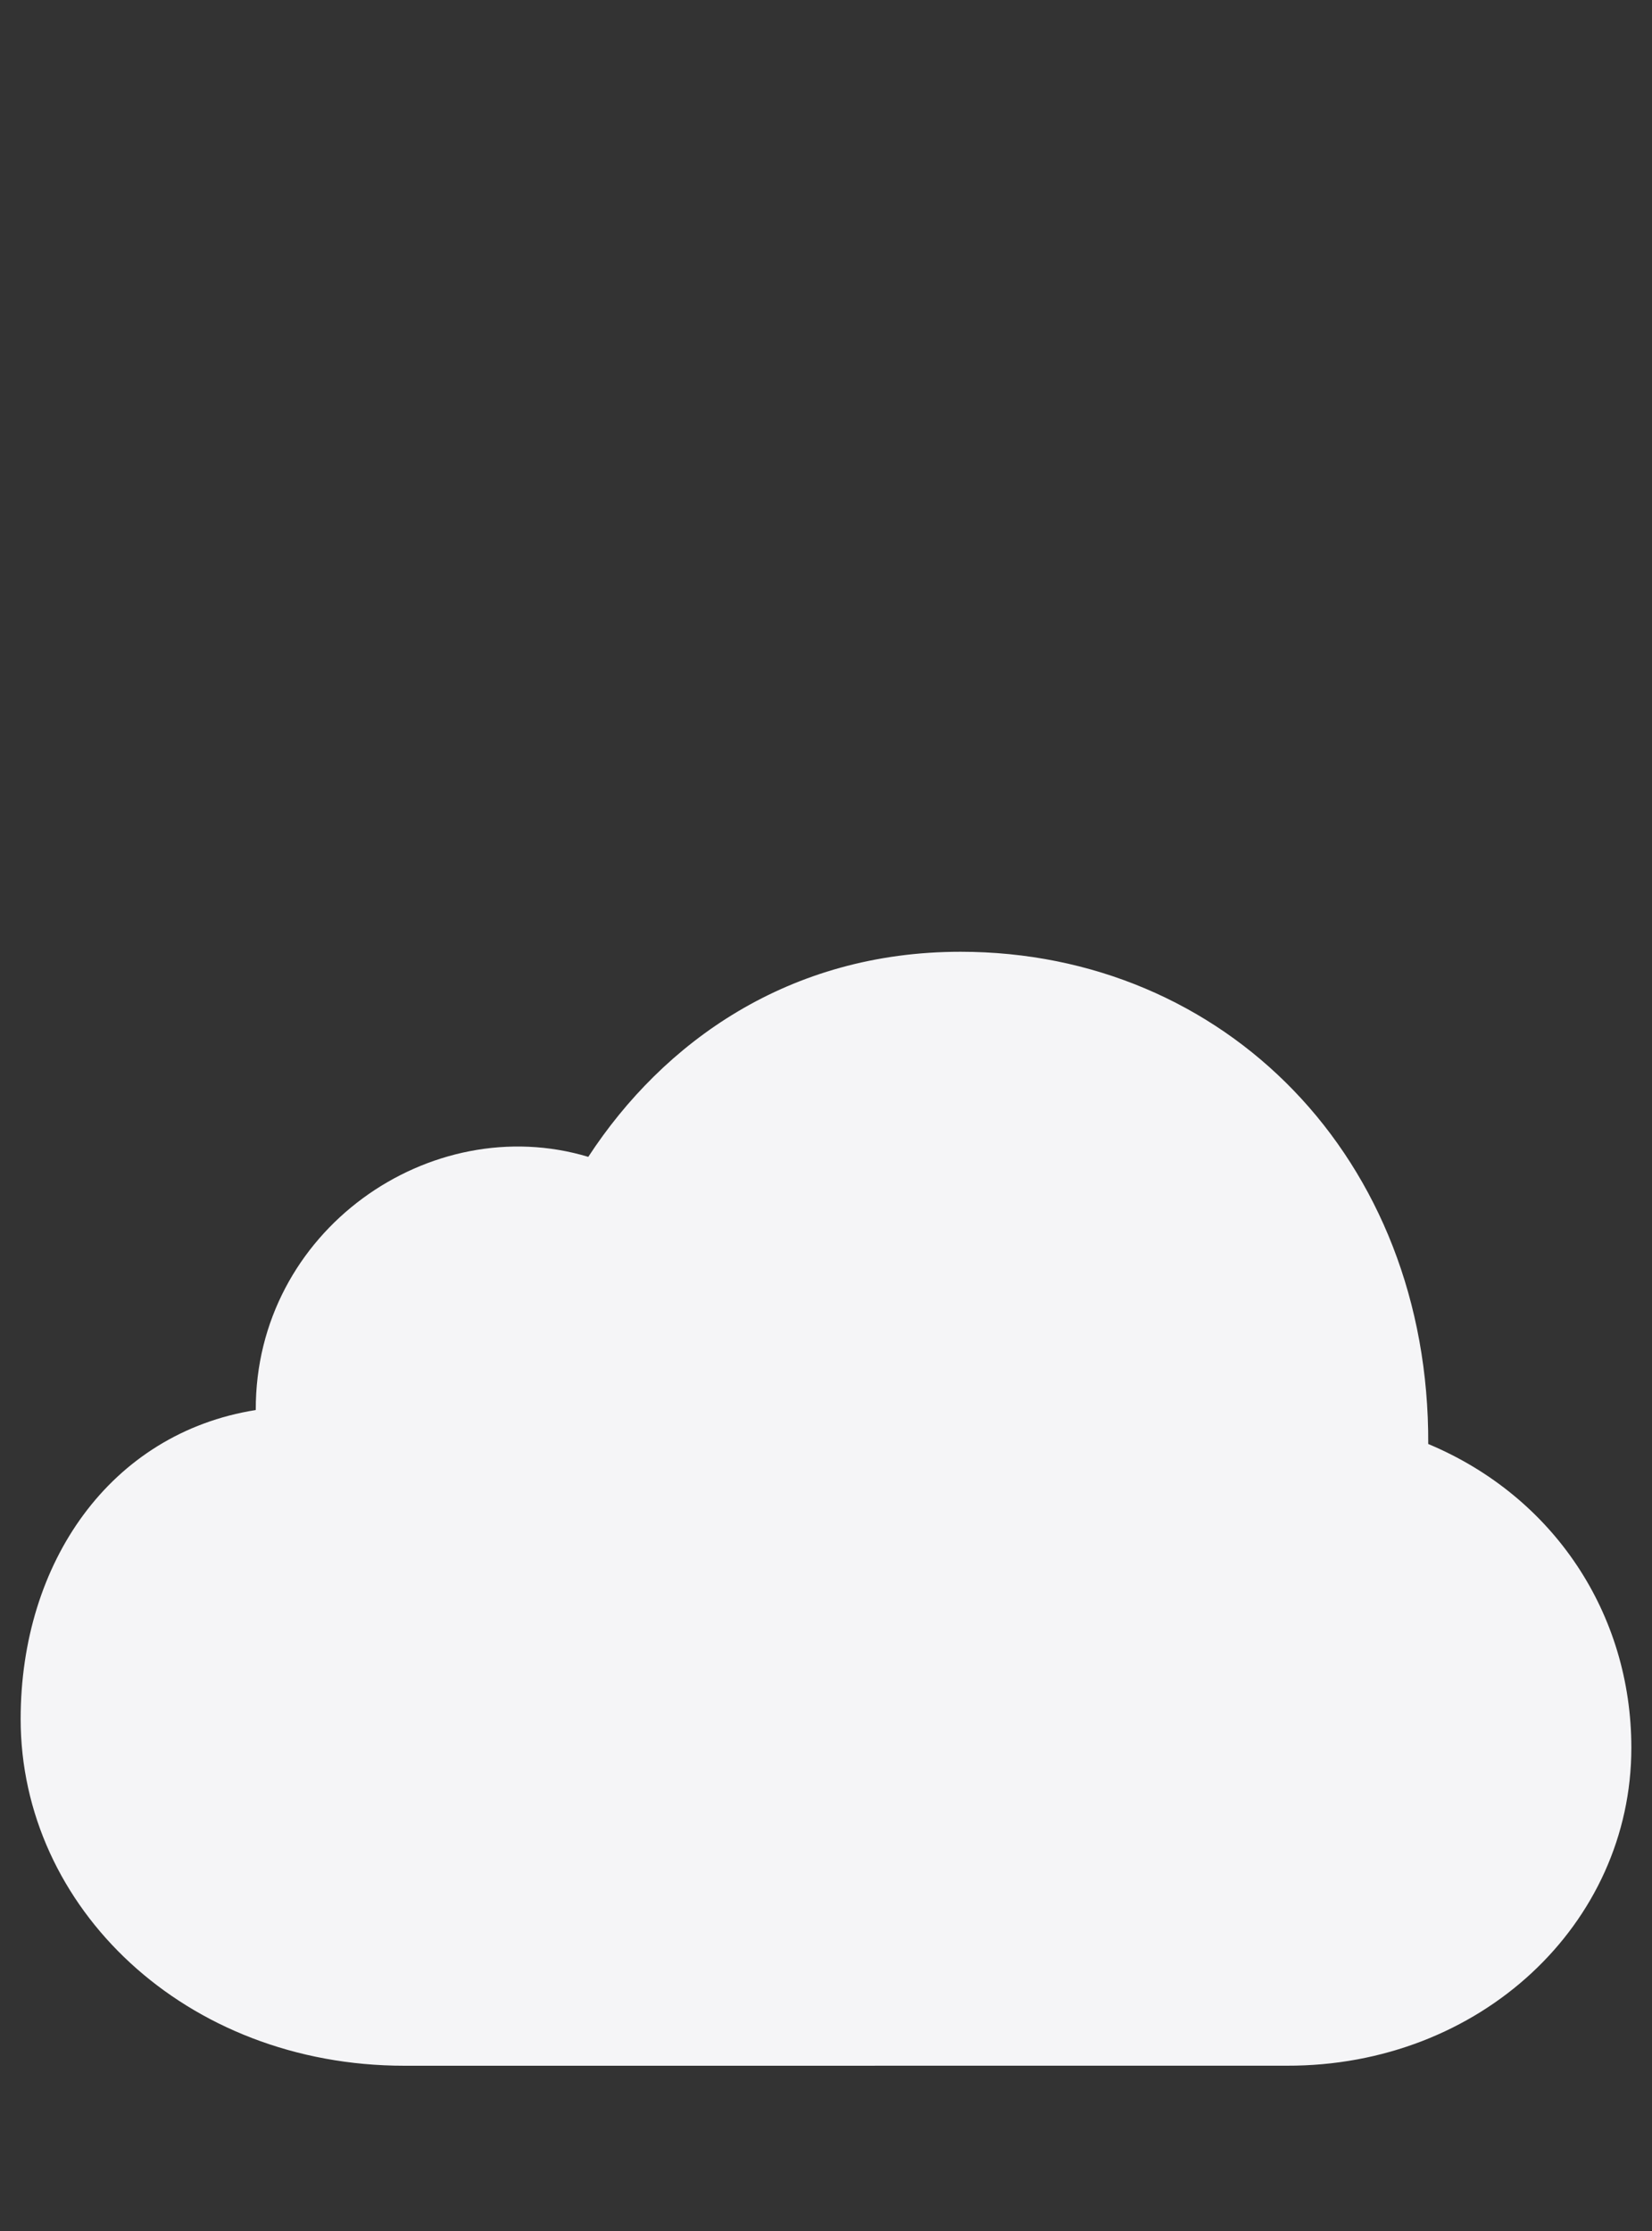 <svg enable-background="new 0 0 40 54" height="54" viewBox="0 0 40 54" width="40" xmlns="http://www.w3.org/2000/svg"><rect x="0" y="0" width="40" height="54" fill="#333333" stroke="none"/><path d="m9.792 50c-5.305 0-9.292-3.832-9.292-8.393 0-3.785 2.171-6.919 5.693-7.478-.016-4.344 4.235-7.276 8.051-6.128 1.815-2.777 4.856-4.964 9.013-4.964 6.392 0 11.356 4.995 11.325 11.914 3.041 1.272 4.918 4.111 4.918 7.353 0 4.266-3.661 7.71-8.345 7.695z" fill="#f5f5f7"/><path d="m0 0h40v54h-40z" fill="none"/></svg>